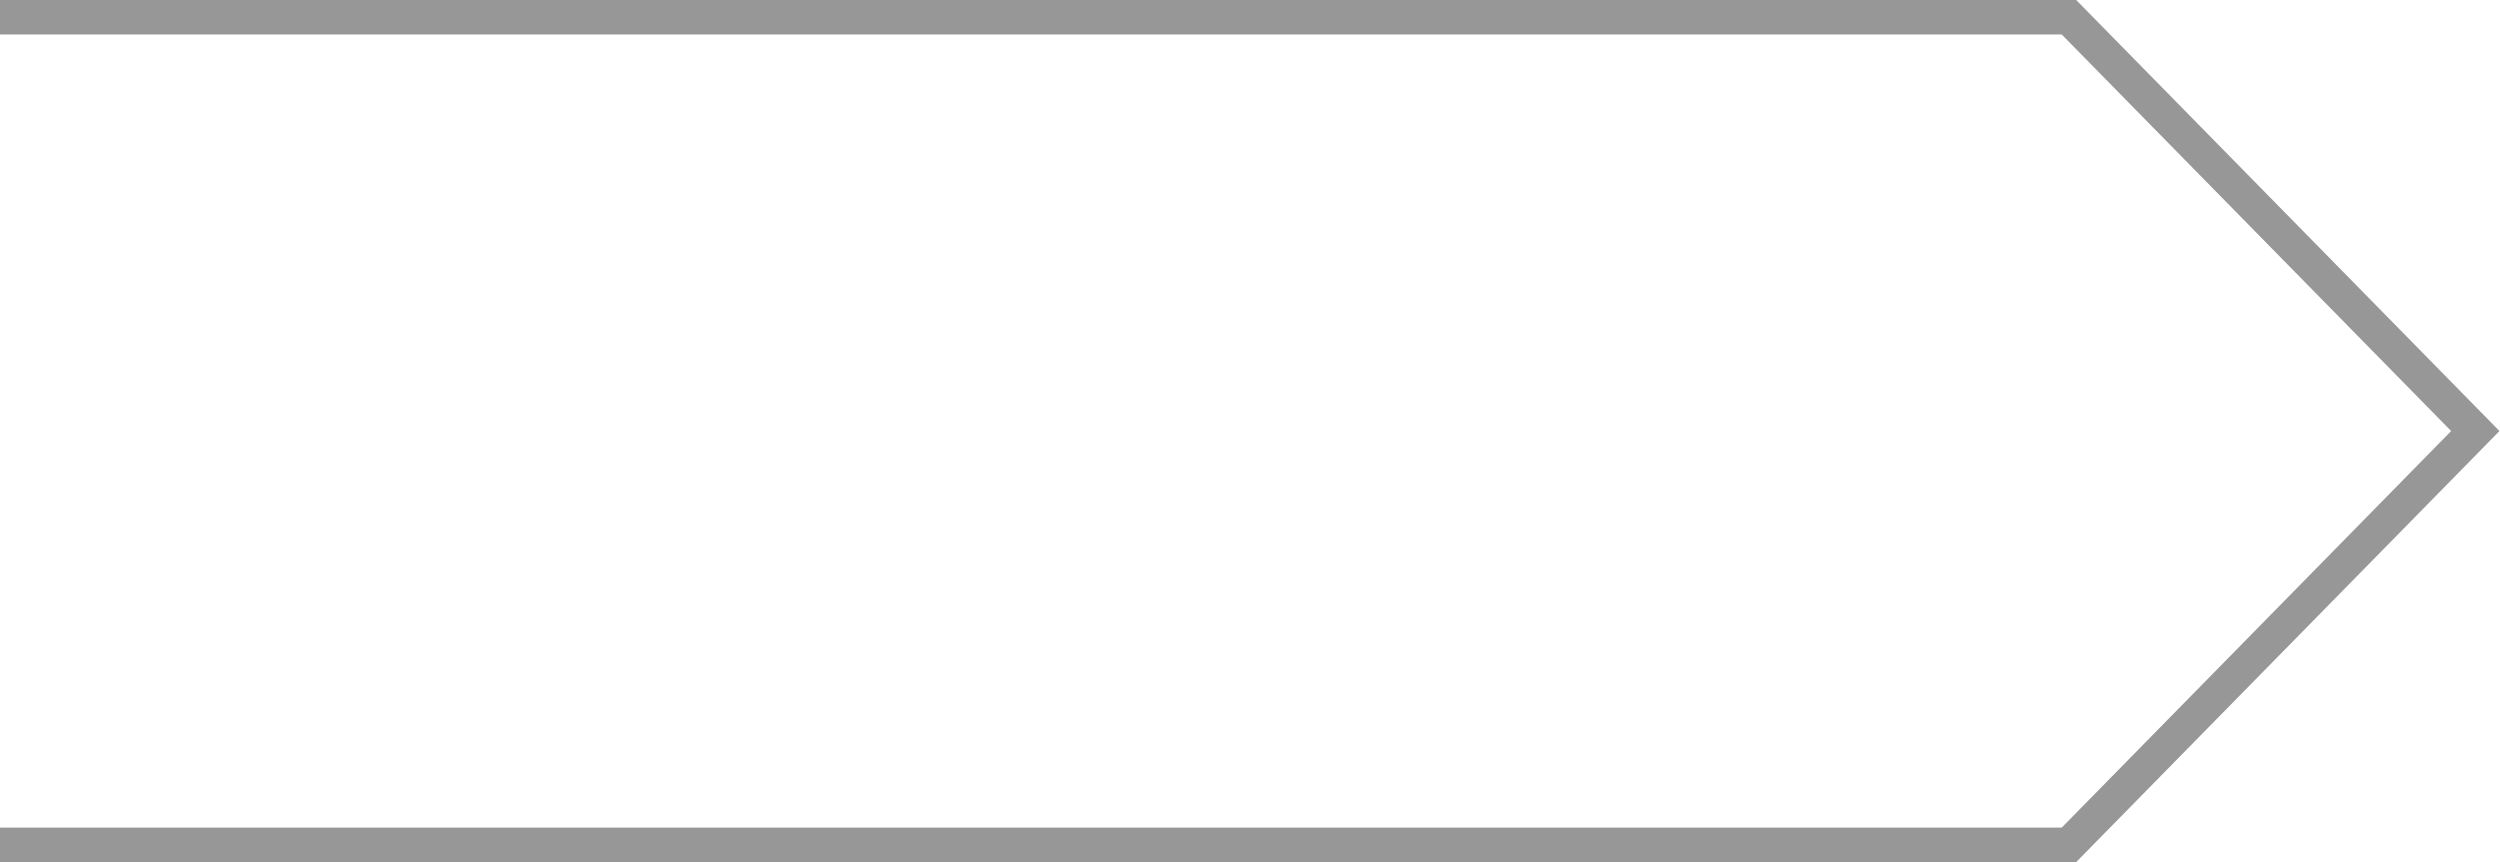 <?xml version="1.0" encoding="utf-8"?>
<!-- Generator: Adobe Illustrator 15.0.0, SVG Export Plug-In . SVG Version: 6.00 Build 0)  -->
<!DOCTYPE svg PUBLIC "-//W3C//DTD SVG 1.1//EN" "http://www.w3.org/Graphics/SVG/1.1/DTD/svg11.dtd">
<svg version="1.1" id="Layer_1" xmlns="http://www.w3.org/2000/svg" xmlns:xlink="http://www.w3.org/1999/xlink" x="0px" y="0px"
	 width="145px" height="50px" viewBox="0 0 145 50" enable-background="new 0 0 145 50" xml:space="preserve">
<path fill="none" stroke="#7C7C7C" stroke-width="1" stroke-miterlimit="10" d="M192.59-148.529
	c0,17.396-14.104,31.5-31.5,31.5s-31.5-14.104-31.5-31.5s14.104-31.5,31.5-31.5C178.484-180.029,192.59-165.925,192.59-148.529z
	 M158.669-169.343h4.841v6.936h-4.841V-169.343z M169.354-149.951c0,4.672-3.787,8.461-8.459,8.461
	c-4.674,0-8.461-3.789-8.461-8.461c0-4.672,3.787-8.46,8.461-8.46C165.564-158.411,169.354-154.623,169.354-149.951z
	 M166.491-143.631c-1.015-0.334-1.97-0.585-3.173-0.884c-0.738-0.191-0.738-0.708-0.738-1.122c0-0.478,0.218-0.92,0.41-1.256
	c0.16-0.295,0.349-0.795,0.393-1.19c0.008-0.087,0.059-0.174,0.143-0.233c0.119-0.089,0.367-0.413,0.525-1.065
	c0.118-0.517,0.066-0.63,0.016-0.741c-0.021-0.047-0.043-0.092-0.06-0.143c-0.103-0.313,0.017-1.339,0.138-1.908
	c0.056-0.25-0.015-0.951-0.565-1.546c-0.498-0.531-1.25-0.827-2.237-0.876h-0.806c-0.957,0.049-1.711,0.345-2.211,0.876
	c-0.554,0.595-0.621,1.296-0.565,1.546c0.123,0.569,0.238,1.595,0.137,1.908c-0.019,0.051-0.039,0.096-0.061,0.143
	c-0.051,0.111-0.104,0.224,0.021,0.741c0.158,0.652,0.398,0.977,0.523,1.065c0.08,0.059,0.133,0.146,0.139,0.233
	c0.045,0.396,0.232,0.895,0.397,1.19c0.237,0.424,0.269,0.929,0.269,1.276c0,0.413,0,0.925-0.731,1.118
	c-1.259,0.31-2.2,0.563-3.158,0.893 M151.343-137.194h19.494 M151.343-132.672h19.494 M165.764-165.405h9.862v37.69h-29.073v-37.69
	h9.863"/>
<path fill="none" stroke="#7C7C7C" stroke-width="1" stroke-miterlimit="10" d="M319.691-141.478l2.729-2.73
	c0.547-0.546,1.439-0.546,1.986,0l7.197,7.198c0.568,0.569,0.568,1.5,0,2.068l-2.689,2.689L319.691-141.478z M296.277-164.891
	l2.729-2.73c0.546-0.546,1.438-0.546,1.986,0l7.196,7.197c0.568,0.569,0.568,1.5,0,2.069l-2.688,2.688L296.277-164.891z
	 M304.074-154.238l-0.161,0.161c-1.462,1.462,1.765,5.332,5.312,8.877c3.547,3.546,7.416,6.773,8.877,5.311l0.162-0.16l9.225,9.225
	c-6.205,5.433-17.146-2.586-23.6-9.039c-6.453-6.453-14.473-17.395-9.039-23.599L304.074-154.238z M344.041-148.529
	c0,17.396-14.104,31.5-31.5,31.5c-17.395,0-31.499-14.104-31.499-31.5s14.104-31.5,31.499-31.5
	C329.938-180.029,344.041-165.925,344.041-148.529z"/>
<path fill="none" stroke="#7C7C7C" stroke-width="1" d="M104-234.247c0,17.396-14.104,31.5-31.5,31.5
	c-17.396,0-31.5-14.104-31.5-31.5s14.104-31.5,31.5-31.5C89.896-265.747,104-251.643,104-234.247z M93.342-210.719
	c-3.771-1.244-7.326-2.178-11.813-3.292c-2.745-0.711-2.745-2.634-2.745-4.177c0-1.774,0.81-3.427,1.522-4.676
	c0.598-1.1,1.299-2.958,1.463-4.431c0.024-0.324,0.221-0.648,0.533-0.87c0.441-0.329,1.363-1.538,1.954-3.966
	c0.438-1.923,0.248-2.345,0.06-2.758c-0.082-0.174-0.162-0.341-0.223-0.533c-0.379-1.165,0.059-4.984,0.51-7.104
	c0.207-0.93-0.053-3.54-2.106-5.755c-1.853-1.975-4.649-3.077-8.329-3.262H71.17c-3.565,0.185-6.372,1.287-8.233,3.262
	c-2.058,2.215-2.311,4.825-2.105,5.755c0.46,2.119,0.886,5.938,0.506,7.104c-0.064,0.192-0.143,0.359-0.223,0.533
	c-0.188,0.413-0.381,0.835,0.08,2.758c0.588,2.428,1.489,3.637,1.952,3.966c0.301,0.222,0.492,0.546,0.519,0.87
	c0.161,1.473,0.864,3.331,1.479,4.431c0.886,1.579,1,3.459,1,4.752c0,1.536,0,3.444-2.727,4.16
	c-4.682,1.153-8.191,2.097-11.758,3.323"/>
<path fill="none" stroke="#7C7C7C" stroke-width="1" stroke-miterlimit="10" d="M268.314-148.529
	c0,17.396-14.104,31.5-31.5,31.5c-17.396,0-31.5-14.104-31.5-31.5s14.104-31.5,31.5-31.5
	C254.212-180.029,268.314-165.925,268.314-148.529z M240.402-134.926c0,1.98-1.606,3.586-3.588,3.586
	c-1.98,0-3.586-1.605-3.586-3.586c0-1.981,1.605-3.586,3.586-3.586C238.796-138.512,240.402-136.907,240.402-134.926z
	 M240.402-167.106c0,1.98-1.606,3.586-3.588,3.586c-1.98,0-3.586-1.606-3.586-3.586s1.605-3.586,3.586-3.586
	C238.796-170.692,240.402-169.087,240.402-167.106z M236.814-163.521v25.008 M253.7-138.513v-9.713c0-2.386-1.951-4.338-4.339-4.338
	H224.27c-2.387,0-4.338,1.952-4.338,4.338v9.713 M257.286-134.926c0,1.98-1.604,3.586-3.586,3.586s-3.587-1.605-3.587-3.586
	c0-1.981,1.605-3.586,3.587-3.586S257.286-136.907,257.286-134.926z M223.518-134.926c0,1.98-1.604,3.586-3.586,3.586
	c-1.98,0-3.586-1.605-3.586-3.586c0-1.981,1.605-3.586,3.586-3.586C221.913-138.512,223.518-136.907,223.518-134.926z"/>
<path fill="none" stroke="#7C7C7C" stroke-width="1" stroke-miterlimit="10" d="M392.57-140.332h3.643v1.686h-3.643V-140.332z
	 M380.322-140.332h3.643v1.686h-3.643V-140.332z M386.447-140.332h3.643v1.686h-3.643V-140.332z M392.57-144.064h3.643v1.687h-3.643
	V-144.064z M380.322-144.064h3.643v1.687h-3.643V-144.064z M386.447-144.064h3.643v1.687h-3.643V-144.064z M392.57-147.797h3.643
	v1.687h-3.643V-147.797z M380.322-147.797h3.643v1.687h-3.643V-147.797z M386.447-147.797h3.643v1.687h-3.643V-147.797z
	 M419.768-148.529c0,17.396-14.104,31.5-31.5,31.5s-31.5-14.104-31.5-31.5s14.104-31.5,31.5-31.5S419.768-165.925,419.768-148.529z
	 M400.205-154.393c0-3.04-9.887-3.671-11.922-3.671c-2.037,0-11.924,0.632-11.924,3.671v3.01c0,0.779-0.641,1.419-1.42,1.419h-9.395
	c-0.813,0-0.588-0.666-0.588-1.479v-2.951c0-8.215,17.598-8.622,23.324-8.622c5.729,0,23.324,0.409,23.324,8.622v3.01
	c0,0.779-0.641,1.419-1.42,1.419h-8.504c-0.813,0-1.479-0.665-1.479-1.478v-2.95H400.205z M371.088-132.35v-4.347
	c0-2.716,1.273-4.265,2.174-5.393l6.27-7.859v-4.097h5.227v3.302h7.021v-3.302h5.227v4.097l6.271,7.859
	c0.898,1.127,2.172,2.676,2.172,5.393v4.347H371.088z"/>
<circle fill="none" stroke="#7C7C7C" stroke-width="1" cx="-49.708" cy="-148.529" r="16.5"/>
<path fill="none" stroke="#7C7C7C" stroke-width="1" stroke-miterlimit="10" d="M-54.692-142.428h9.969v-2.44h-9.969V-142.428z
	 M-54.692-147.309h3.457v-2.44h-3.457V-147.309z M-54.928-152.189h10.44 M-54.928-154.629h10.44 M-49.088-147.309h4.6
	 M-49.088-149.749h4.6 M-41.851-157.599v18.141h-15.688l-0.026-18.138L-41.851-157.599z"/>
<circle fill="none" stroke="#7C7C7C" stroke-width="1" cx="-88.948" cy="-148.529" r="16.5"/>
<polygon fill="none" stroke="#7C7C7C" stroke-width="1" stroke-miterlimit="10" points="-81.09,-157.599 -81.09,-139.458 
	-96.779,-139.458 -96.805,-157.596 "/>
<line fill="none" stroke="#7C7C7C" stroke-width="0.981" stroke-miterlimit="10" x1="-92.863" y1="-144.869" x2="-83.688" y2="-144.869"/>
<line fill="none" stroke="#7C7C7C" stroke-width="0.981" stroke-miterlimit="10" x1="-92.863" y1="-142.428" x2="-83.688" y2="-142.428"/>
<line fill="none" stroke="#7C7C7C" stroke-width="0.981" stroke-miterlimit="10" x1="-92.863" y1="-149.749" x2="-83.688" y2="-149.749"/>
<line fill="none" stroke="#7C7C7C" stroke-width="0.981" stroke-miterlimit="10" x1="-92.863" y1="-147.309" x2="-83.688" y2="-147.309"/>
<line fill="none" stroke="#7C7C7C" stroke-width="0.981" stroke-miterlimit="10" x1="-92.863" y1="-154.629" x2="-83.688" y2="-154.629"/>
<line fill="none" stroke="#7C7C7C" stroke-width="0.981" stroke-miterlimit="10" x1="-92.863" y1="-152.189" x2="-83.688" y2="-152.189"/>
<circle fill="#7C7C7C" cx="-94.127" cy="-149.749" r="0.355"/>
<circle fill="none" stroke="#7C7C7C" stroke-width="0.75" cx="-94.127" cy="-149.749" r="0.355"/>
<circle fill="#7C7C7C" cx="-94.127" cy="-147.309" r="0.355"/>
<circle fill="none" stroke="#7C7C7C" stroke-width="0.75" cx="-94.127" cy="-147.309" r="0.355"/>
<circle fill="#7C7C7C" cx="-94.127" cy="-154.629" r="0.355"/>
<circle fill="none" stroke="#7C7C7C" stroke-width="0.75" cx="-94.127" cy="-154.629" r="0.355"/>
<circle fill="#7C7C7C" cx="-94.127" cy="-152.189" r="0.355"/>
<circle fill="none" stroke="#7C7C7C" stroke-width="0.75" cx="-94.127" cy="-152.189" r="0.355"/>
<circle fill="#7C7C7C" cx="-94.127" cy="-144.868" r="0.355"/>
<circle fill="none" stroke="#7C7C7C" stroke-width="0.75" cx="-94.127" cy="-144.868" r="0.355"/>
<circle fill="#7C7C7C" cx="-94.127" cy="-142.428" r="0.355"/>
<circle fill="none" stroke="#7C7C7C" stroke-width="0.75" cx="-94.127" cy="-142.428" r="0.355"/>
<circle fill="none" stroke="#7C7C7C" stroke-width="1" cx="-127.724" cy="-148.529" r="16.5"/>
<polyline fill="none" stroke="#7C7C7C" stroke-width="1" stroke-miterlimit="10" points="-134.353,-143.175 -136.771,-143.175 
	-136.792,-158.519 -123.498,-158.521 -123.498,-156.202 "/>
<polyline fill="none" stroke="#7C7C7C" stroke-width="1" stroke-miterlimit="10" points="-131.932,-140.855 -134.35,-140.855 
	-134.371,-156.199 -121.078,-156.202 -121.078,-153.882 "/>
<polygon fill="none" stroke="#7C7C7C" stroke-width="1" stroke-miterlimit="10" points="-118.656,-153.883 -118.656,-138.537 
	-131.929,-138.537 -131.95,-153.88 "/>
<line fill="none" stroke="#7C7C7C" stroke-width="0.988" stroke-miterlimit="10" x1="-128.564" y1="-143.113" x2="-120.854" y2="-143.113"/>
<line fill="none" stroke="#7C7C7C" stroke-width="0.988" stroke-miterlimit="10" x1="-128.564" y1="-141.048" x2="-120.854" y2="-141.048"/>
<line fill="none" stroke="#7C7C7C" stroke-width="0.988" stroke-miterlimit="10" x1="-128.564" y1="-147.242" x2="-120.854" y2="-147.242"/>
<line fill="none" stroke="#7C7C7C" stroke-width="0.988" stroke-miterlimit="10" x1="-128.564" y1="-145.177" x2="-120.854" y2="-145.177"/>
<line fill="none" stroke="#7C7C7C" stroke-width="0.988" stroke-miterlimit="10" x1="-128.564" y1="-151.371" x2="-120.854" y2="-151.371"/>
<line fill="none" stroke="#7C7C7C" stroke-width="0.988" stroke-miterlimit="10" x1="-128.564" y1="-149.306" x2="-120.854" y2="-149.306"/>
<circle fill="#7C7C7C" cx="-129.685" cy="-147.242" r="0.3"/>
<circle fill="none" stroke="#7C7C7C" stroke-width="0.75" cx="-129.685" cy="-147.242" r="0.3"/>
<circle fill="#7C7C7C" cx="-129.685" cy="-145.177" r="0.3"/>
<circle fill="none" stroke="#7C7C7C" stroke-width="0.75" cx="-129.685" cy="-145.177" r="0.3"/>
<circle fill="#7C7C7C" cx="-129.685" cy="-151.371" r="0.3"/>
<circle fill="none" stroke="#7C7C7C" stroke-width="0.75" cx="-129.685" cy="-151.371" r="0.3"/>
<circle fill="#7C7C7C" cx="-129.685" cy="-149.306" r="0.3"/>
<circle fill="none" stroke="#7C7C7C" stroke-width="0.75" cx="-129.685" cy="-149.306" r="0.3"/>
<circle fill="#7C7C7C" cx="-129.685" cy="-143.113" r="0.3"/>
<circle fill="none" stroke="#7C7C7C" stroke-width="0.75" cx="-129.685" cy="-143.113" r="0.3"/>
<circle fill="#7C7C7C" cx="-129.685" cy="-141.048" r="0.3"/>
<circle fill="none" stroke="#7C7C7C" stroke-width="0.75" cx="-129.685" cy="-141.048" r="0.3"/>
<rect x="-211.25" y="1" fill="#B3B3B3" width="173" height="48"/>
<rect x="-211.25" y="1" fill="none" stroke="#000000" stroke-width="2" stroke-miterlimit="2.613" width="173" height="48"/>
<polygon fill="none" stroke="#009655" stroke-width="2" stroke-miterlimit="2.613" points="1,89.05 120,89.05 143.568,113.05 
	120,137.05 1,137.05 "/>
<polyline fill="none" stroke="#009655" stroke-width="2" stroke-miterlimit="2.613" points="207,89.05 327,89.05 
	350.568,113.05 327,137.05 207,137.05 "/>
<polygon fill="none" stroke="#0081BA" stroke-width="2" stroke-miterlimit="2.613" points="1,162.05 120,162.05 
	143.568,186.05 120,210.05 1,210.05 "/>
<polygon fill="none" stroke="#777777" stroke-width="2" stroke-miterlimit="2.613" points="1,232.029 120,232.029 
	143.568,256.029 120,280.029 1,280.029 "/>
<polyline fill="none" stroke="#0081BA" stroke-width="2" stroke-miterlimit="2.613" points="207,162.05 327,162.05 
	350.568,186.05 327,210.05 207,210.05 "/>
<polyline fill="none" stroke="#979797" stroke-width="2" stroke-miterlimit="2.613" points="0,1 120,1 143.568,25 120,49 
	0,49 "/>
</svg>
